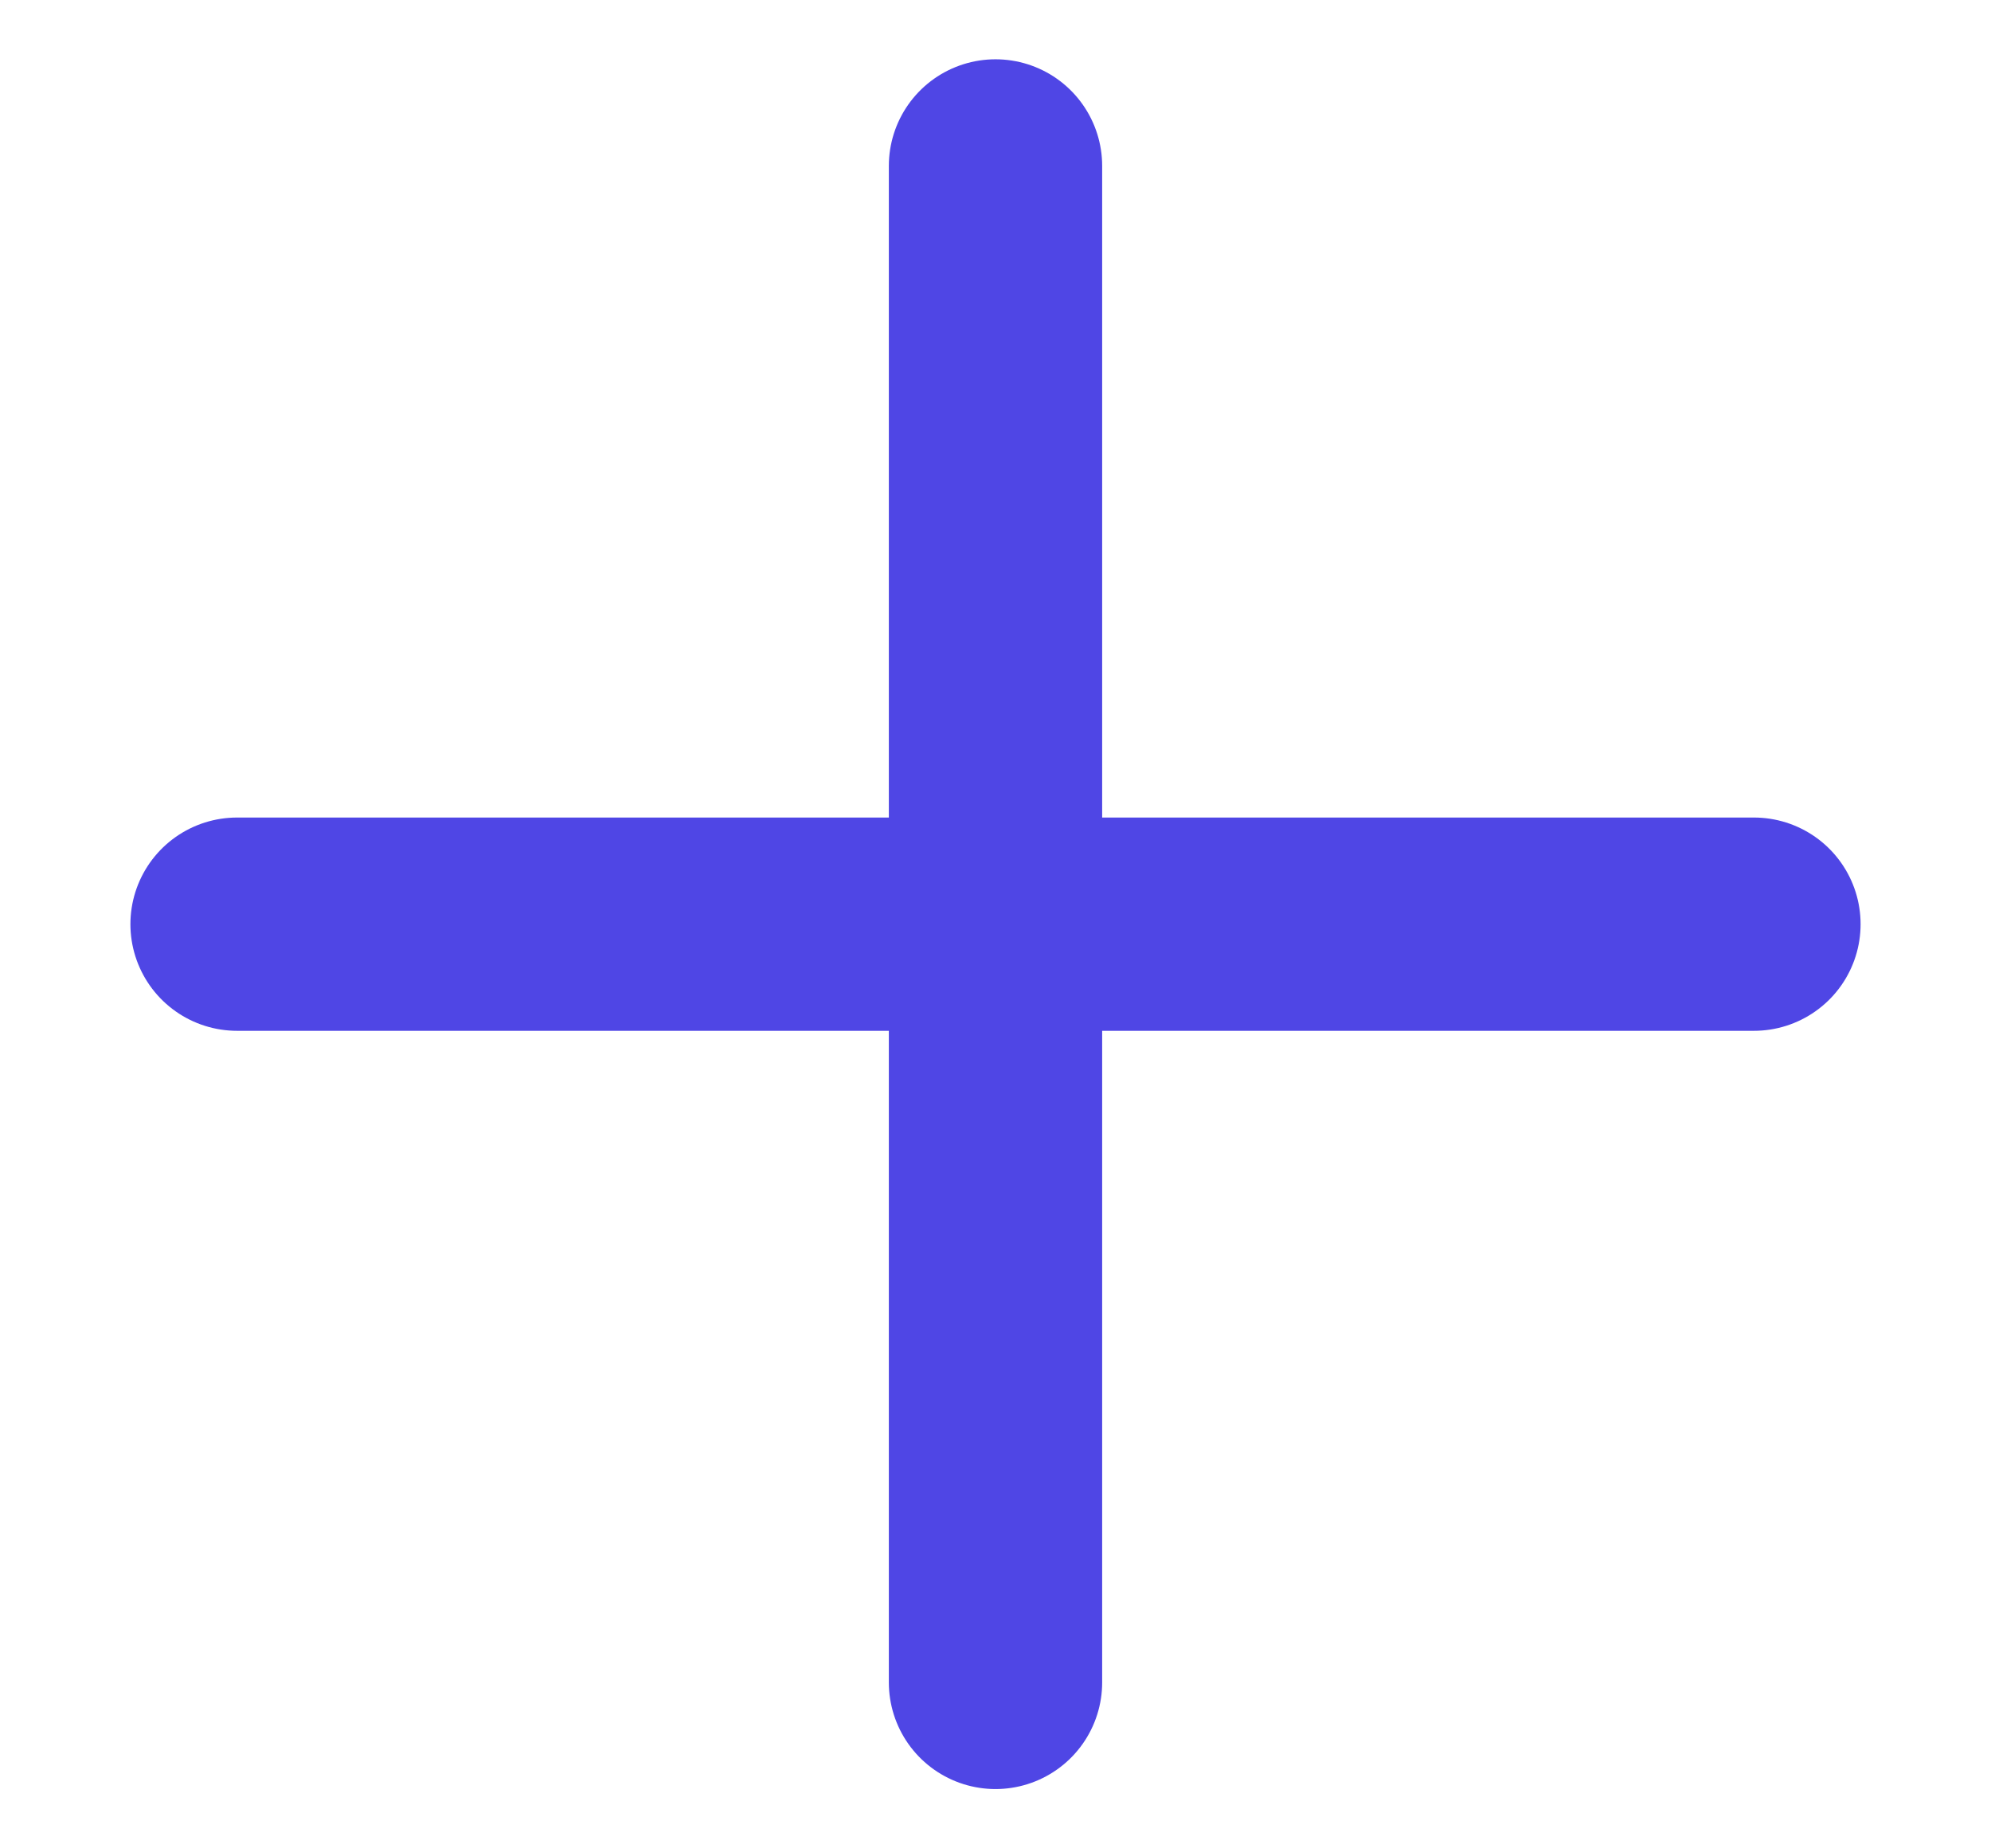 <svg width="14" height="13" viewBox="0 0 14 13" fill="none" xmlns="http://www.w3.org/2000/svg">
<path d="M7 1.167V11.833M12.333 6.5L1.667 6.5" stroke="#4F46E5" stroke-width="1.5" stroke-linecap="round" stroke-linejoin="round"/>
</svg>

